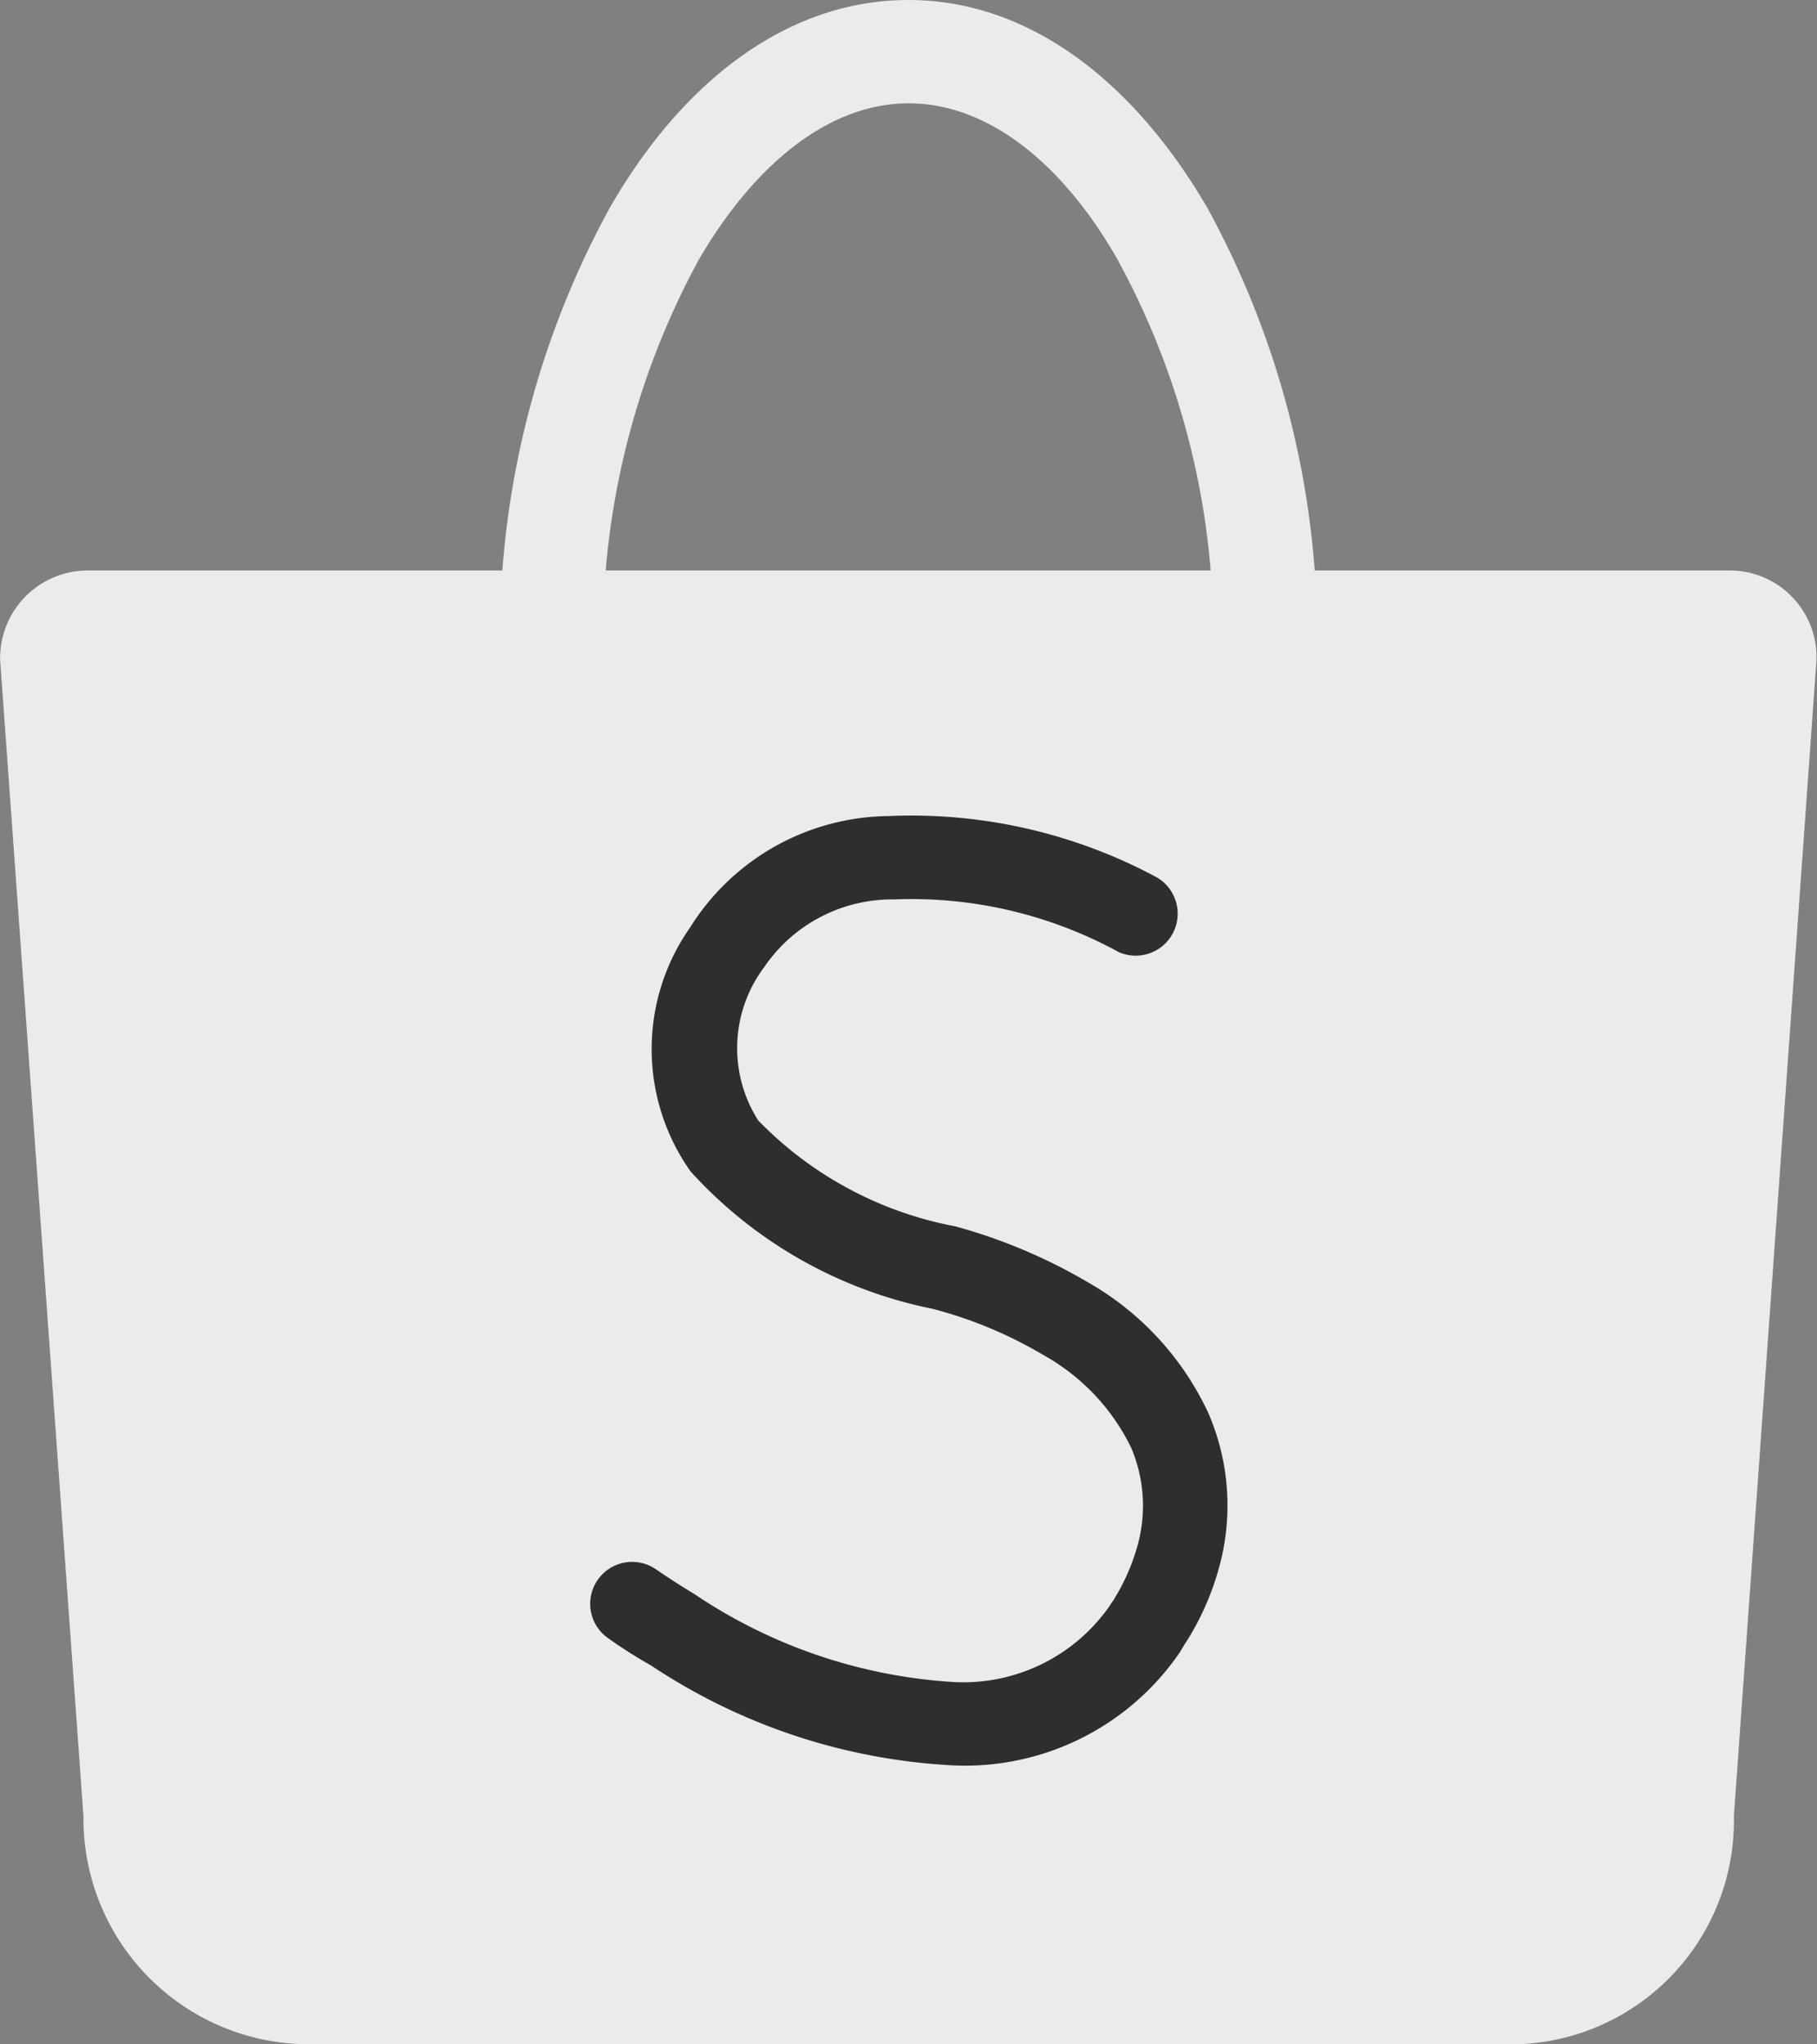 <svg xmlns="http://www.w3.org/2000/svg" width="26.821" height="30.17" viewBox="0 0 26.821 30.17">
  <rect x="0" y="0" width="26.821" height="30.17" fill="#808080" stroke="none"/>
  <g id="shopee" transform="translate(0)">
    <path id="Path_41" data-name="Path 41" d="M21.583,22.62h6.1a13.221,13.221,0,0,1,1.588-5.357c1.094-1.9,2.65-3.063,4.408-3.063s3.306,1.175,4.408,3.063a13.182,13.182,0,0,1,1.588,5.357h6.094a1.282,1.282,0,0,1,1.313,1.313L45.862,41.007A3.3,3.3,0,0,1,42.41,44.37H24.954A3.331,3.331,0,0,1,21.5,41.007L20.27,23.941a1.294,1.294,0,0,1,1.313-1.321Zm7.626,0h8.93a11.533,11.533,0,0,0-1.378-4.595c-.81-1.418-1.912-2.3-3.079-2.3s-2.269.883-3.1,2.31A11.624,11.624,0,0,0,29.209,22.62Z" transform="translate(-20.268 -14.2)" fill="#ebebeb"/>
    <path id="Path_42" data-name="Path 42" d="M128.026,174.756a.618.618,0,1,1,.7-1.021c.178.122.365.243.567.365a7.679,7.679,0,0,0,3.833,1.3,2.632,2.632,0,0,0,2.3-1.126h0c.032-.057.065-.089.073-.113a3.048,3.048,0,0,0,.324-.729,2.191,2.191,0,0,0-.081-1.491,3.13,3.13,0,0,0-1.3-1.37h0a6.3,6.3,0,0,0-1.637-.681,6.568,6.568,0,0,1-3.566-2.026,3.123,3.123,0,0,1-.008-3.6,3.494,3.494,0,0,1,2.925-1.645,7.644,7.644,0,0,1,3.971.908.62.62,0,0,1-.567,1.1,6.368,6.368,0,0,0-3.314-.778,2.284,2.284,0,0,0-1.921,1,1.99,1.99,0,0,0-.089,2.261,5.458,5.458,0,0,0,2.909,1.564,8.024,8.024,0,0,1,1.945.818h0a4.312,4.312,0,0,1,1.791,1.937,3.433,3.433,0,0,1,.146,2.326,4.036,4.036,0,0,1-.462,1.037c-.049.073-.081.13-.105.17h0a3.841,3.841,0,0,1-3.323,1.669,8.859,8.859,0,0,1-4.481-1.475A7.225,7.225,0,0,1,128.026,174.756Z" transform="translate(-119.045 -150.574)" fill="#2e2e2e"/>
  </g>
</svg>
